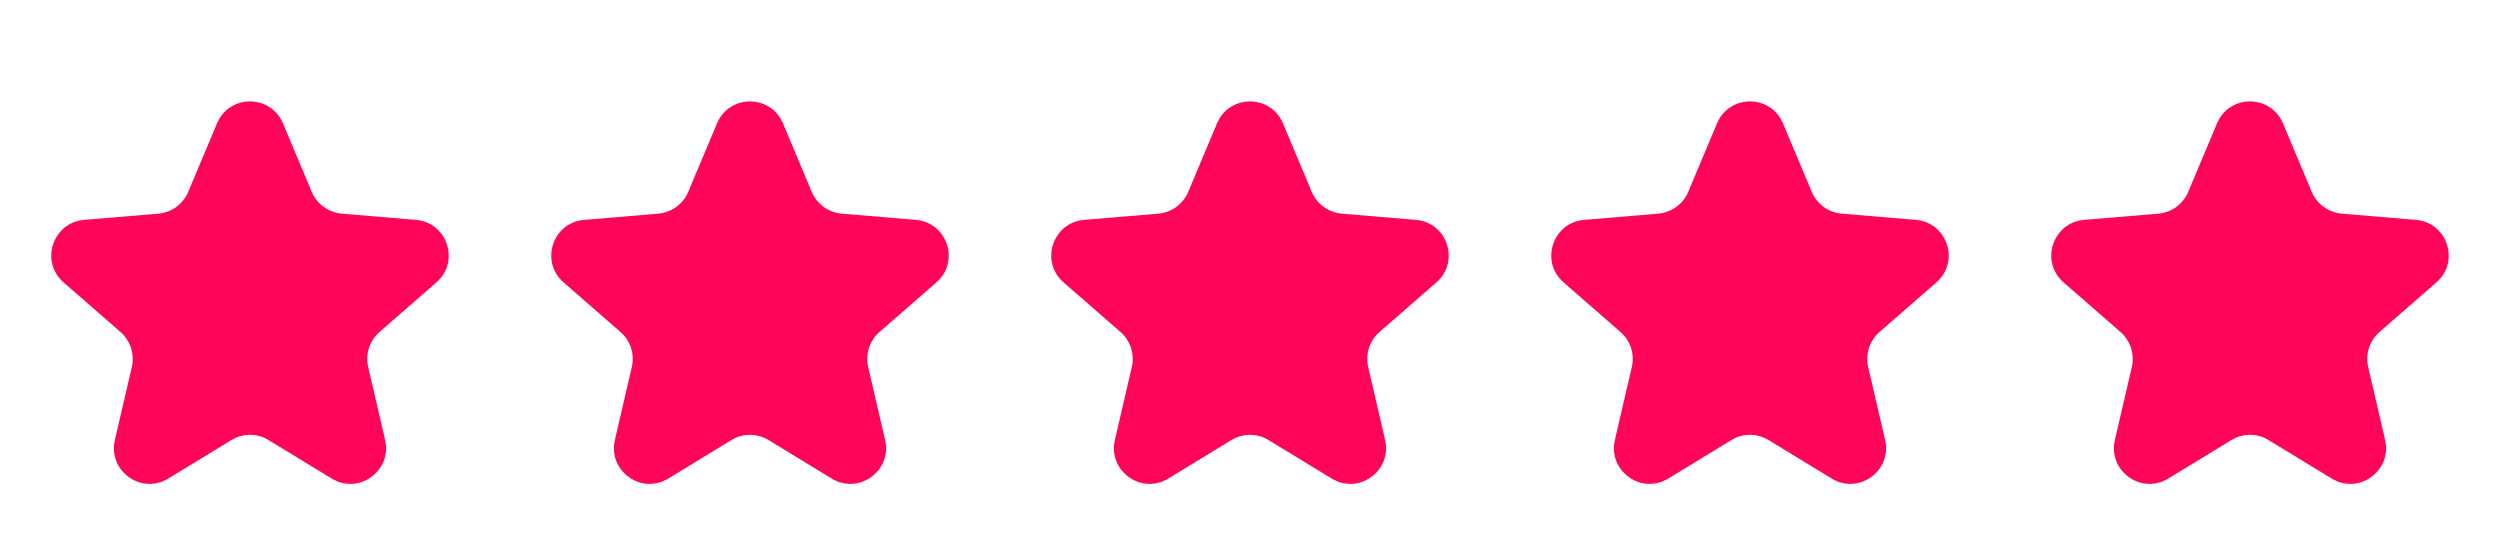 <svg width="70" height="15" viewBox="0 0 70 15" fill="none" xmlns="http://www.w3.org/2000/svg">
<mask id="mask0_426_19699" style="mask-type:alpha" maskUnits="userSpaceOnUse" x="0" y="0" width="14" height="15">
<rect y="0.64" width="14" height="14" rx="1" fill="#D9D9D9"/>
</mask>
<g mask="url(#mask0_426_19699)">
<path d="M4.711 13.4C3.955 13.861 3.016 13.183 3.217 12.32L3.691 10.278C3.775 9.917 3.653 9.54 3.375 9.297L1.78 7.907C1.114 7.327 1.473 6.231 2.353 6.157L4.432 5.982C4.803 5.95 5.126 5.716 5.27 5.373L6.078 3.452C6.422 2.636 7.578 2.636 7.922 3.452L8.73 5.373C8.874 5.716 9.197 5.95 9.568 5.982L11.647 6.157C12.527 6.231 12.886 7.327 12.22 7.907L10.625 9.297C10.347 9.54 10.225 9.917 10.309 10.278L10.783 12.32C10.984 13.183 10.045 13.861 9.289 13.4L7.52 12.322C7.201 12.127 6.799 12.127 6.48 12.322L4.711 13.4Z" fill="#FF0558"/>
</g>
<mask id="mask1_426_19699" style="mask-type:alpha" maskUnits="userSpaceOnUse" x="14" y="0" width="14" height="15">
<rect x="14" y="0.64" width="14" height="14" rx="1" fill="#D9D9D9"/>
</mask>
<g mask="url(#mask1_426_19699)">
<path d="M18.711 13.4C17.955 13.861 17.016 13.183 17.217 12.32L17.691 10.278C17.775 9.917 17.653 9.54 17.375 9.297L15.78 7.907C15.114 7.327 15.473 6.231 16.353 6.157L18.432 5.982C18.803 5.95 19.126 5.716 19.27 5.373L20.078 3.452C20.422 2.636 21.578 2.636 21.922 3.452L22.73 5.373C22.874 5.716 23.197 5.95 23.568 5.982L25.647 6.157C26.527 6.231 26.886 7.327 26.22 7.907L24.625 9.297C24.347 9.54 24.225 9.917 24.309 10.278L24.783 12.32C24.984 13.183 24.045 13.861 23.289 13.4L21.52 12.322C21.201 12.127 20.799 12.127 20.48 12.322L18.711 13.4Z" fill="#FF0558"/>
</g>
<mask id="mask2_426_19699" style="mask-type:alpha" maskUnits="userSpaceOnUse" x="28" y="0" width="14" height="15">
<rect x="28" y="0.64" width="14" height="14" rx="1" fill="#D9D9D9"/>
</mask>
<g mask="url(#mask2_426_19699)">
<path d="M32.711 13.4C31.955 13.861 31.016 13.183 31.217 12.32L31.691 10.278C31.775 9.917 31.653 9.54 31.375 9.297L29.78 7.907C29.114 7.327 29.473 6.231 30.353 6.157L32.432 5.982C32.803 5.95 33.126 5.716 33.27 5.373L34.078 3.452C34.422 2.636 35.578 2.636 35.922 3.452L36.73 5.373C36.874 5.716 37.197 5.95 37.568 5.982L39.647 6.157C40.527 6.231 40.886 7.327 40.22 7.907L38.625 9.297C38.347 9.54 38.225 9.917 38.309 10.278L38.783 12.32C38.984 13.183 38.045 13.861 37.289 13.4L35.52 12.322C35.201 12.127 34.799 12.127 34.48 12.322L32.711 13.4Z" fill="#FF0558"/>
</g>
<mask id="mask3_426_19699" style="mask-type:alpha" maskUnits="userSpaceOnUse" x="42" y="0" width="14" height="15">
<rect x="42" y="0.64" width="14" height="14" rx="1" fill="#D9D9D9"/>
</mask>
<g mask="url(#mask3_426_19699)">
<path d="M46.711 13.4C45.955 13.861 45.016 13.183 45.217 12.32L45.691 10.278C45.775 9.917 45.653 9.54 45.375 9.297L43.78 7.907C43.114 7.327 43.473 6.231 44.353 6.157L46.432 5.982C46.803 5.95 47.126 5.716 47.27 5.373L48.078 3.452C48.422 2.636 49.578 2.636 49.922 3.452L50.73 5.373C50.874 5.716 51.197 5.95 51.568 5.982L53.647 6.157C54.527 6.231 54.886 7.327 54.22 7.907L52.625 9.297C52.347 9.54 52.225 9.917 52.309 10.278L52.783 12.32C52.984 13.183 52.045 13.861 51.289 13.4L49.52 12.322C49.201 12.127 48.799 12.127 48.48 12.322L46.711 13.4Z" fill="#FF0558"/>
</g>
<mask id="mask4_426_19699" style="mask-type:alpha" maskUnits="userSpaceOnUse" x="56" y="0" width="14" height="15">
<rect x="56" y="0.64" width="14" height="14" rx="1" fill="#D9D9D9"/>
</mask>
<g mask="url(#mask4_426_19699)">
<path d="M60.711 13.4C59.955 13.861 59.016 13.183 59.217 12.32L59.691 10.278C59.775 9.917 59.653 9.54 59.375 9.297L57.78 7.907C57.114 7.327 57.473 6.231 58.353 6.157L60.432 5.982C60.803 5.95 61.126 5.716 61.27 5.373L62.078 3.452C62.422 2.636 63.578 2.636 63.922 3.452L64.73 5.373C64.874 5.716 65.197 5.95 65.568 5.982L67.647 6.157C68.527 6.231 68.886 7.327 68.22 7.907L66.625 9.297C66.347 9.54 66.225 9.917 66.309 10.278L66.783 12.32C66.984 13.183 66.045 13.861 65.289 13.4L63.52 12.322C63.201 12.127 62.799 12.127 62.48 12.322L60.711 13.4Z" fill="#FF0558"/>
</g>
</svg>
